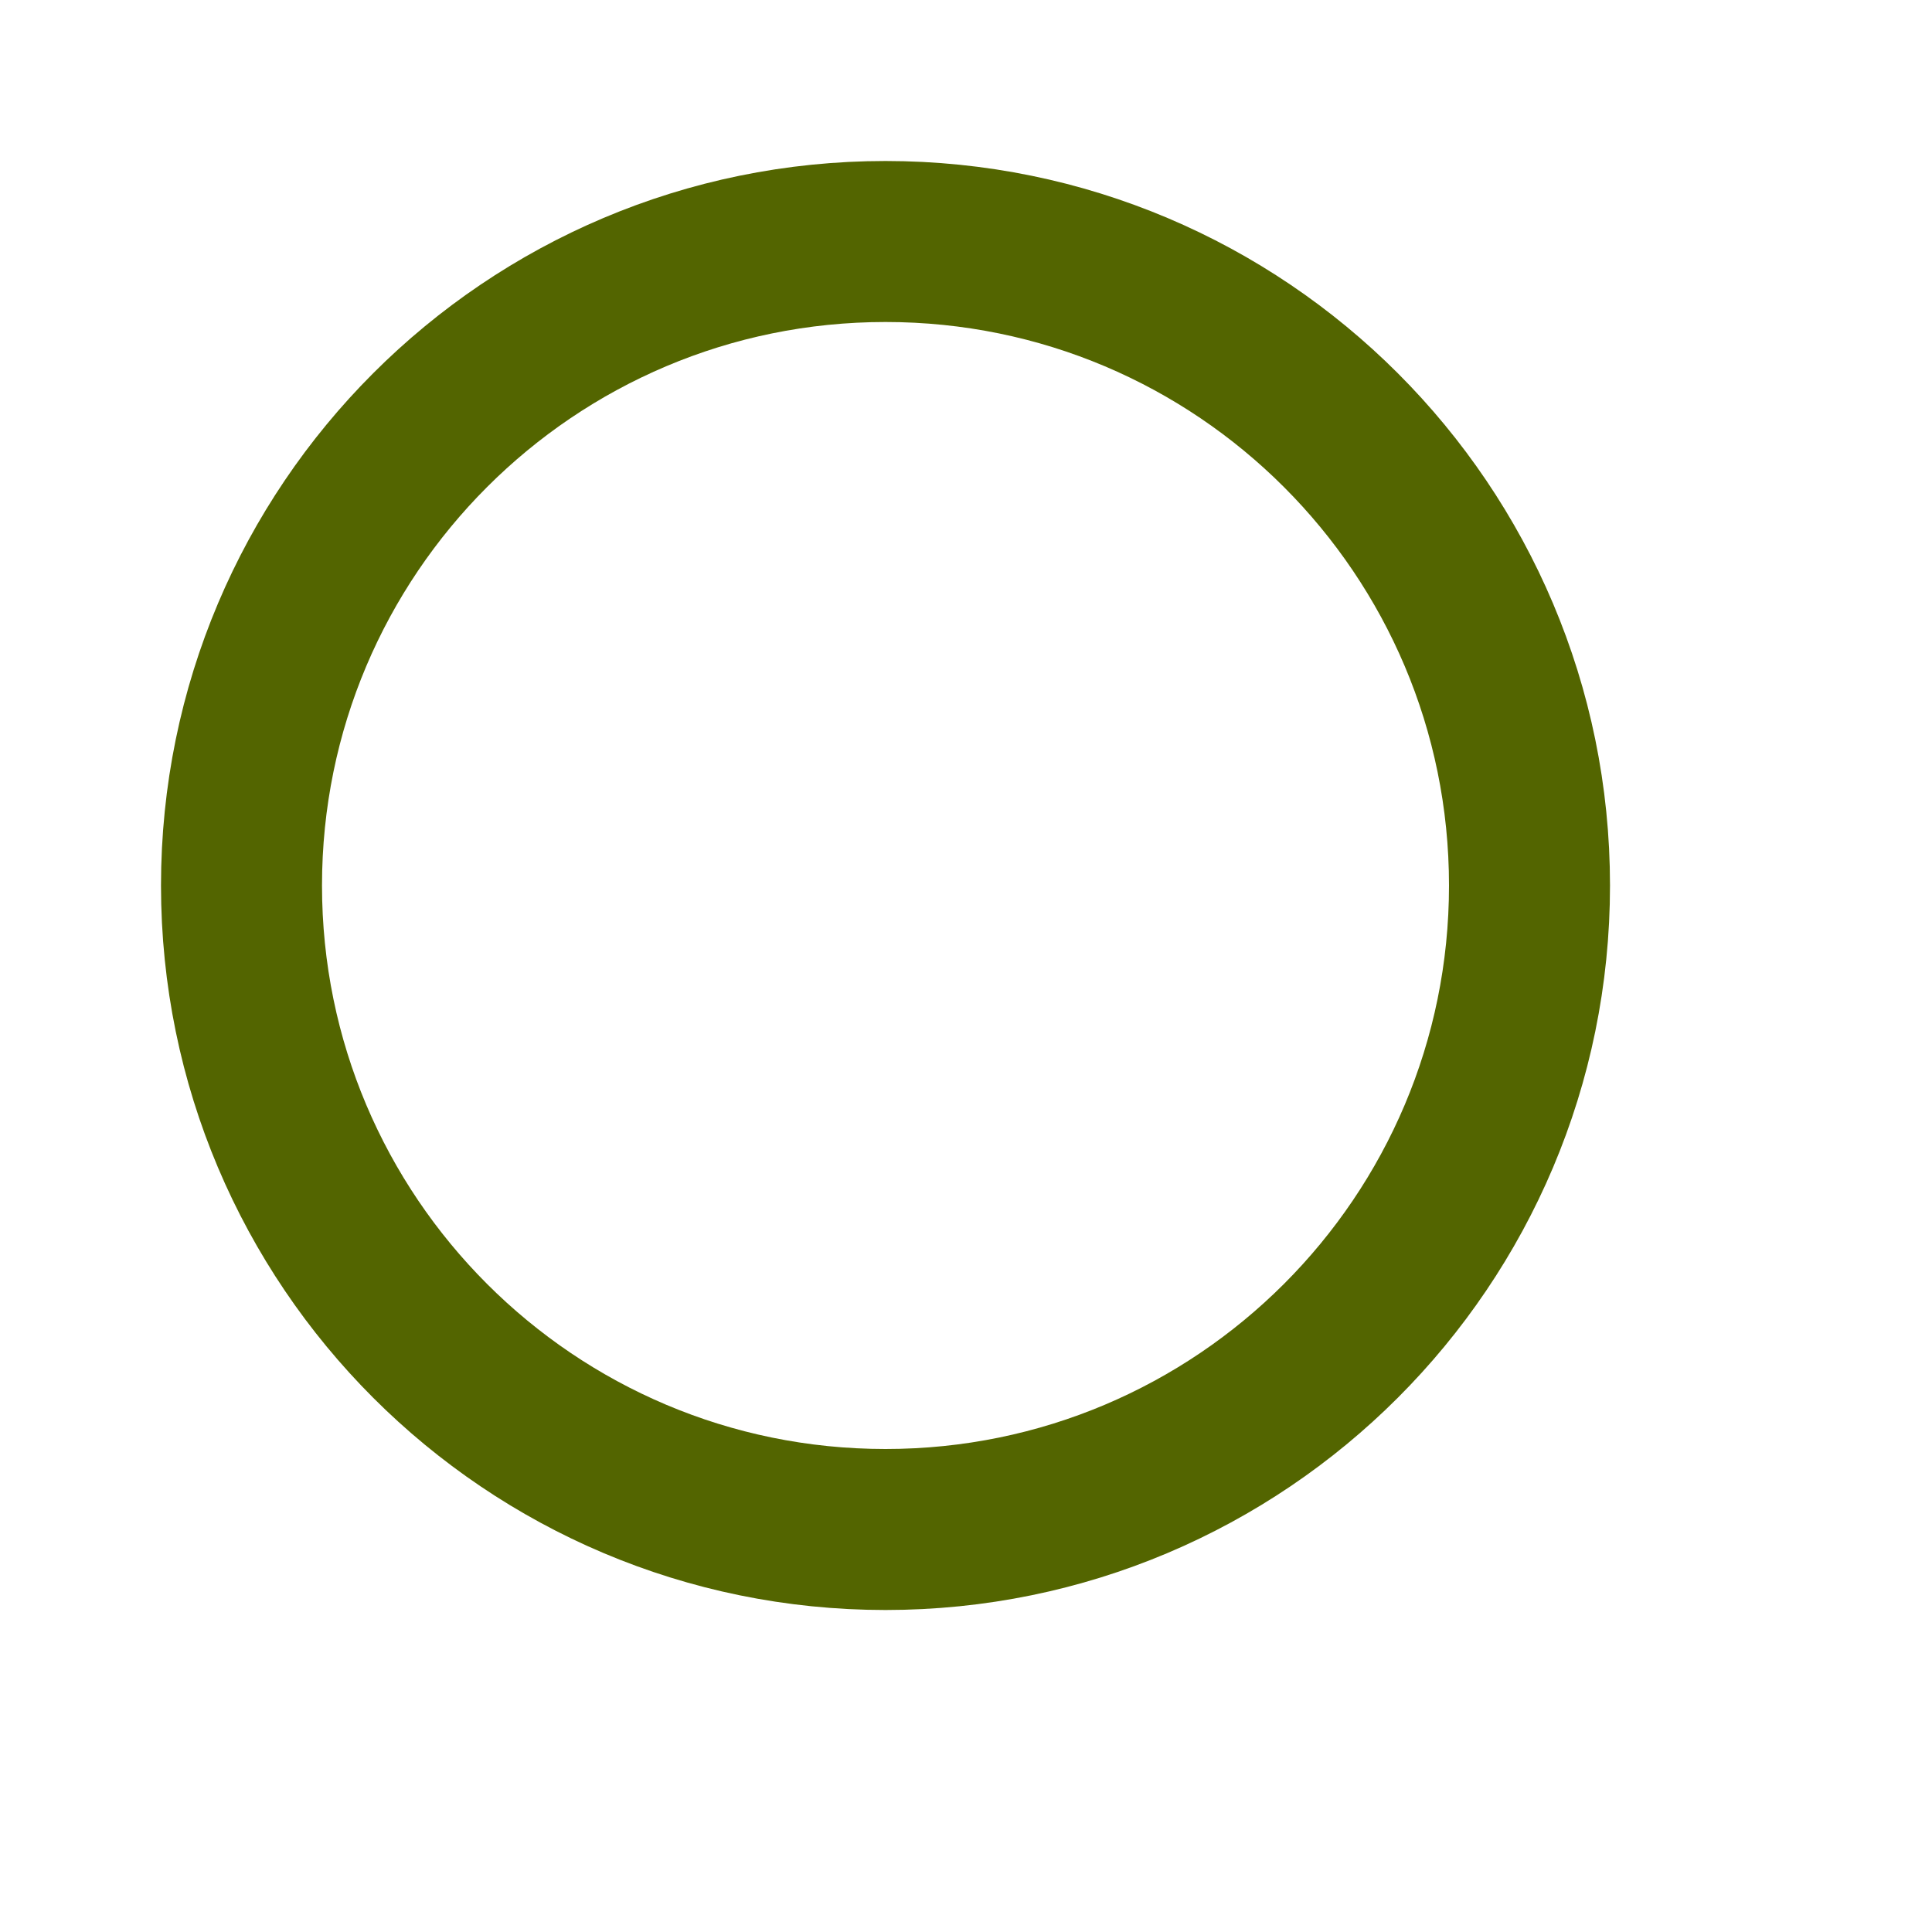 <svg width="24" height="24" viewBox="0 0 24 24" fill="none" xmlns="http://www.w3.org/2000/svg">
    <g id="search">
        <path id="Vector"
            d="M11 19C15.418 19 19 15.418 19 11C19 6.582 15.418 3 11 3C6.582 3 3 6.582 3 11C3 15.418 6.582 19 11 19Z"
            stroke="#536500" stroke-width="2" stroke-linecap="round" stroke-linejoin="round" />
        <path id="Vector_2" d="M21 21L16.65 16.65" stroke="" stroke-width="2"
            stroke-linecap="round" stroke-linejoin="round" />
    </g>
</svg>
